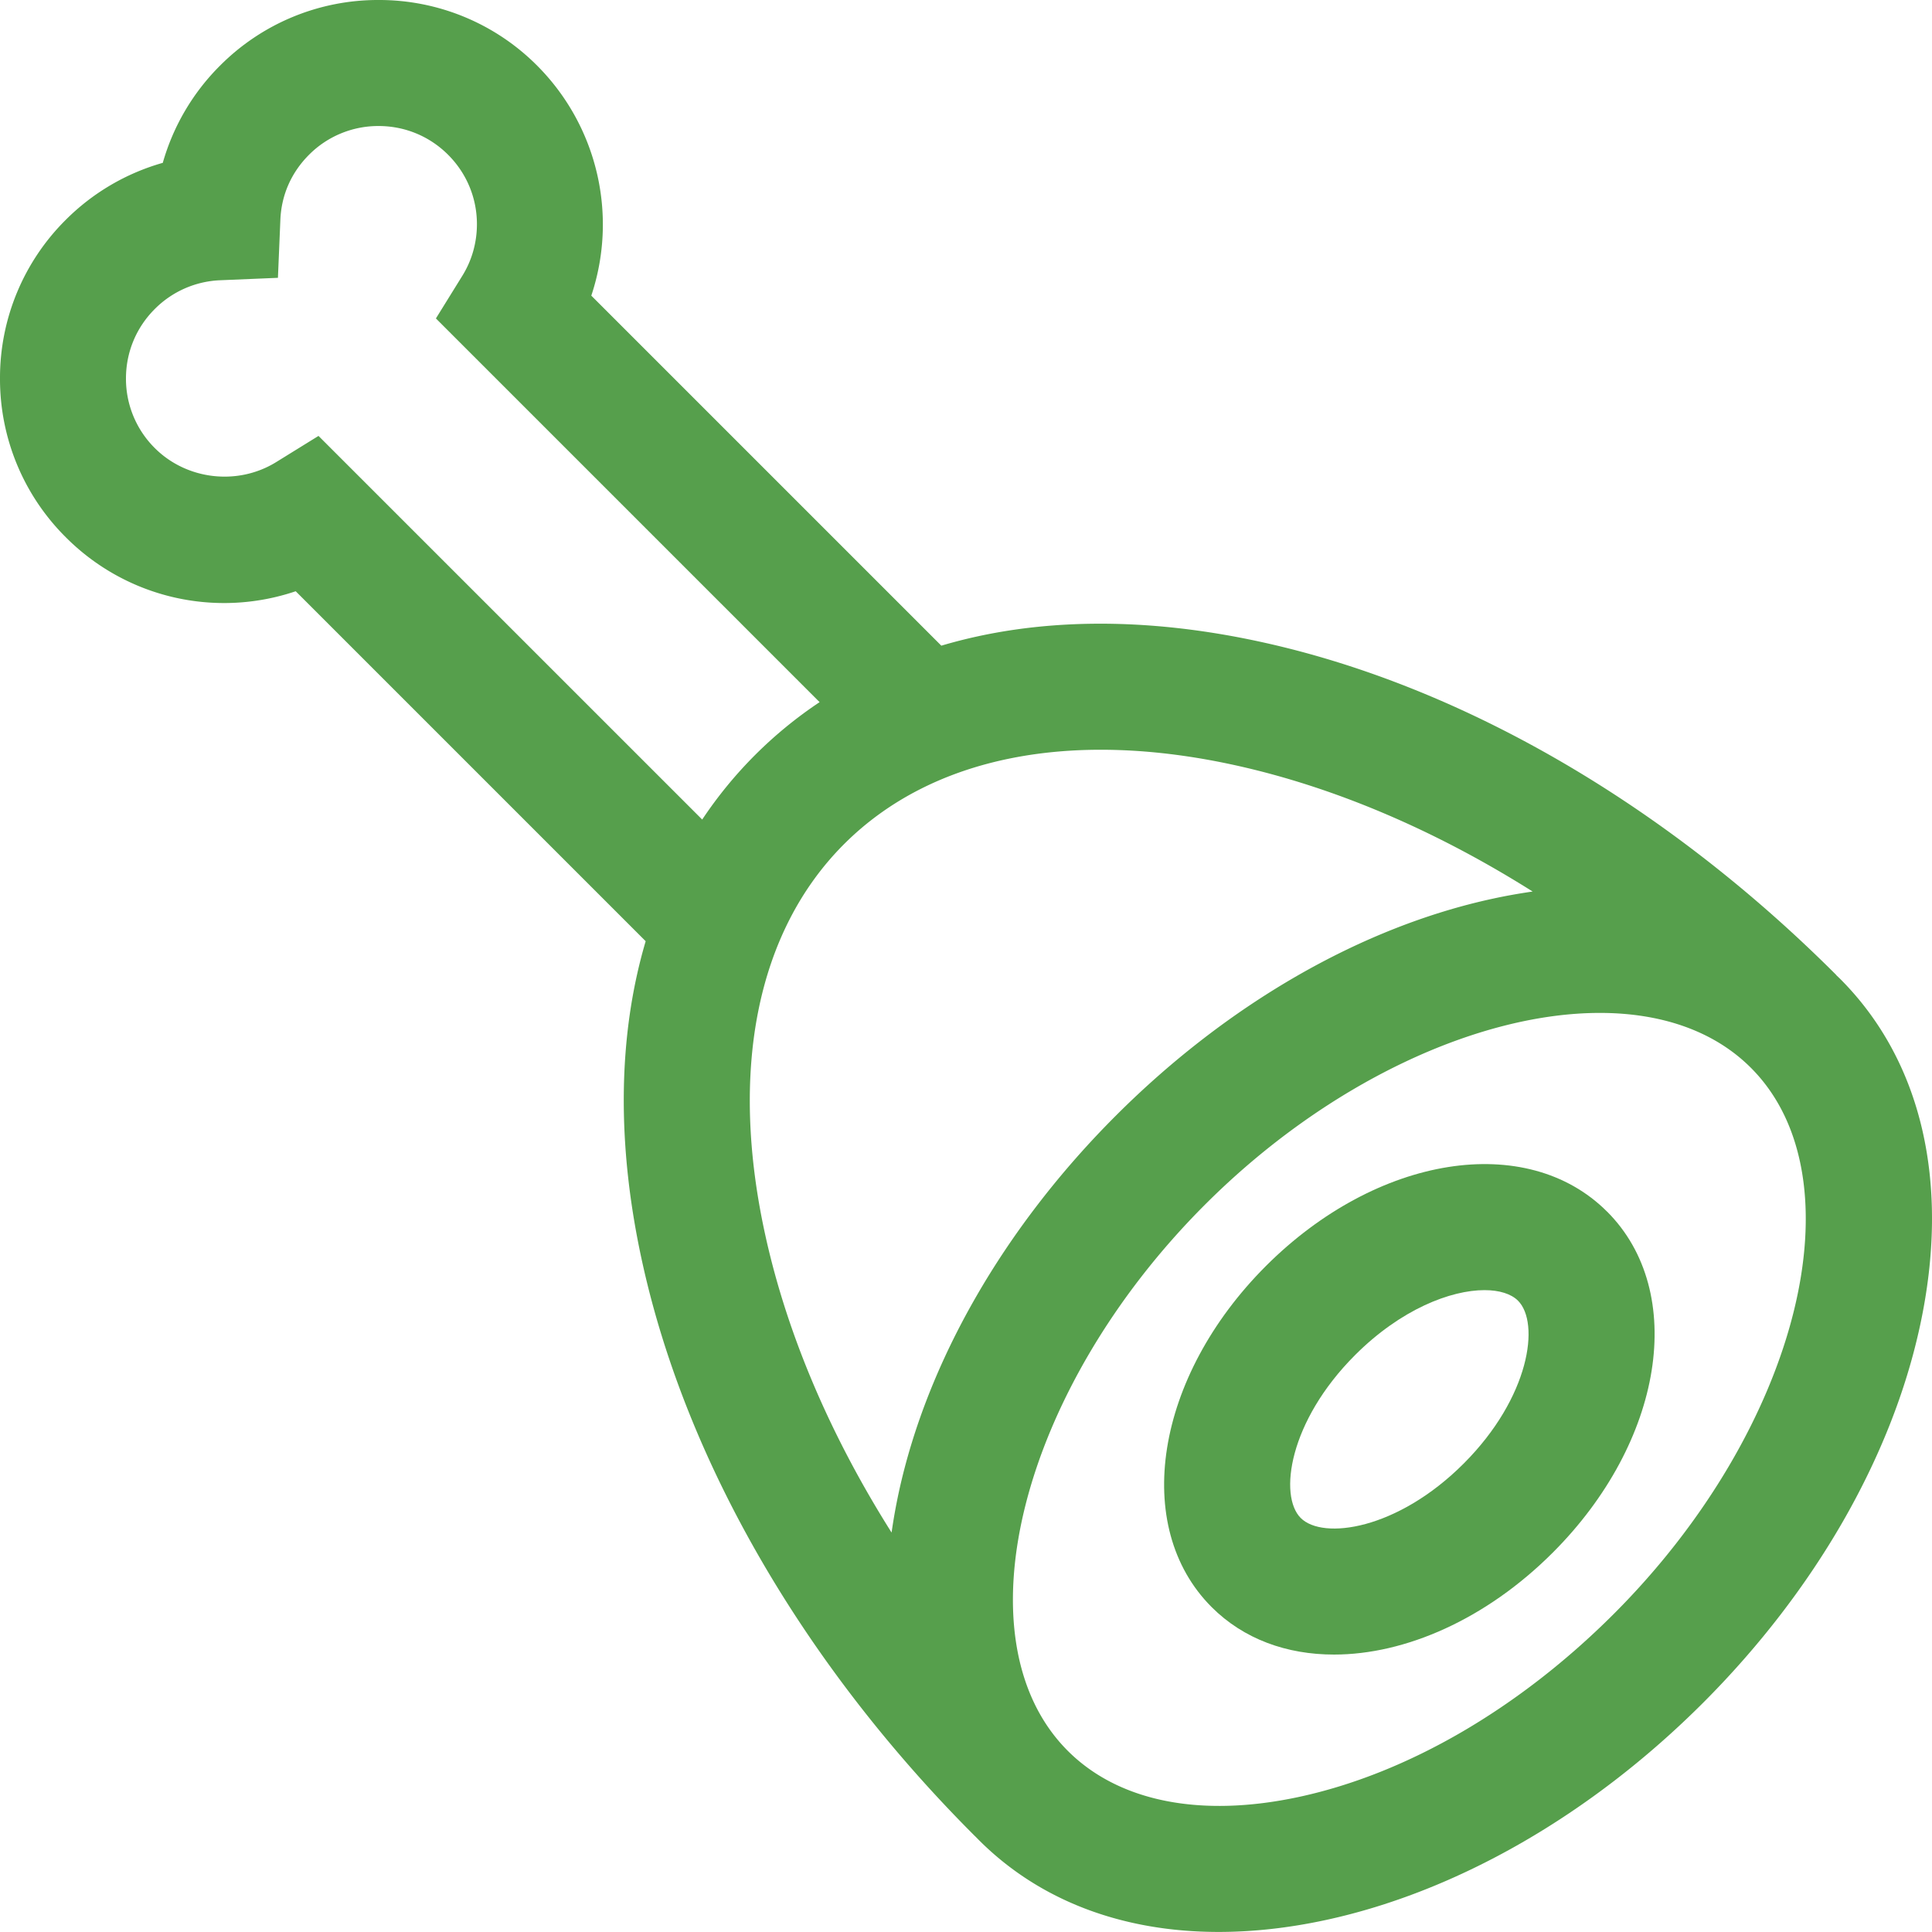 <svg width="35" height="35" fill="none" xmlns="http://www.w3.org/2000/svg"><g clip-path="url(#clip0_113_2749)" fill="#569F4C"><path d="M33.333 17.73l-.071-.068.001-.002c-3.083-3.083-6.766-5.222-10.37-6.02-2.15-.477-4.133-.45-5.84.057l-6.341-6.341a4.074 4.074 0 00-.98-4.166A4.037 4.037 0 006.858 0a4.036 4.036 0 00-2.873 1.19 4.048 4.048 0 00-1.036 1.76A4.043 4.043 0 001.19 3.984 4.034 4.034 0 000 6.857a4.04 4.04 0 001.19 2.874 4.046 4.046 0 004.167.98l6.34 6.34c-.505 1.708-.533 3.691-.056 5.841.798 3.604 2.936 7.287 6.02 10.37h.001l.069.07c1.098 1.1 2.602 1.667 4.346 1.667.619 0 1.268-.071 1.94-.216 2.385-.515 4.812-1.912 6.834-3.933 2.021-2.021 3.418-4.448 3.932-6.833.554-2.566.039-4.798-1.45-6.287zM5.77 7.897l-.768.475c-.696.43-1.62.323-2.198-.255a1.769 1.769 0 01-.522-1.26c0-.476.185-.923.523-1.26a1.772 1.772 0 011.182-.52l1.048-.044.044-1.048c.018-.452.198-.86.52-1.182a1.77 1.77 0 011.259-.52c.477 0 .924.185 1.26.521.336.336.522.783.522 1.258 0 .334-.092.658-.266.937l-.477.77 6.951 6.951a7.645 7.645 0 00-2.127 2.127L5.77 7.897zm10.51 19.149c-.051.238-.094.477-.128.718-1.104-1.748-1.886-3.573-2.283-5.366-.665-3-.16-5.524 1.423-7.107 1.583-1.582 4.107-2.088 7.107-1.423 1.793.398 3.617 1.18 5.366 2.283-.241.035-.48.077-.719.129-2.385.514-4.811 1.911-6.833 3.933-2.021 2.021-3.418 4.448-3.933 6.833zm12.957 2.19c-1.715 1.715-3.74 2.893-5.701 3.316-1.781.384-3.27.088-4.192-.834-2.008-2.008-.87-6.538 2.483-9.892 2.227-2.227 4.973-3.476 7.155-3.476 1.103 0 2.063.32 2.737.994 2.008 2.008.871 6.538-2.482 9.892z"/><path d="M29.114 21.95c-1.456-1.457-4.17-1.024-6.18.984-2.008 2.009-2.44 4.723-.984 6.18.58.58 1.36.86 2.217.86 1.291 0 2.754-.638 3.962-1.846 2.009-2.008 2.441-4.722.985-6.179zm-2.599 4.565c-1.201 1.201-2.55 1.386-2.951.985-.401-.401-.217-1.75.985-2.952.832-.832 1.734-1.176 2.344-1.176.27 0 .484.068.607.191.401.401.217 1.75-.985 2.952z"/></g><defs><clipPath id="clip0_113_2749"><path fill="#fff" d="M0 0h35v35H0z"/></clipPath></defs></svg>